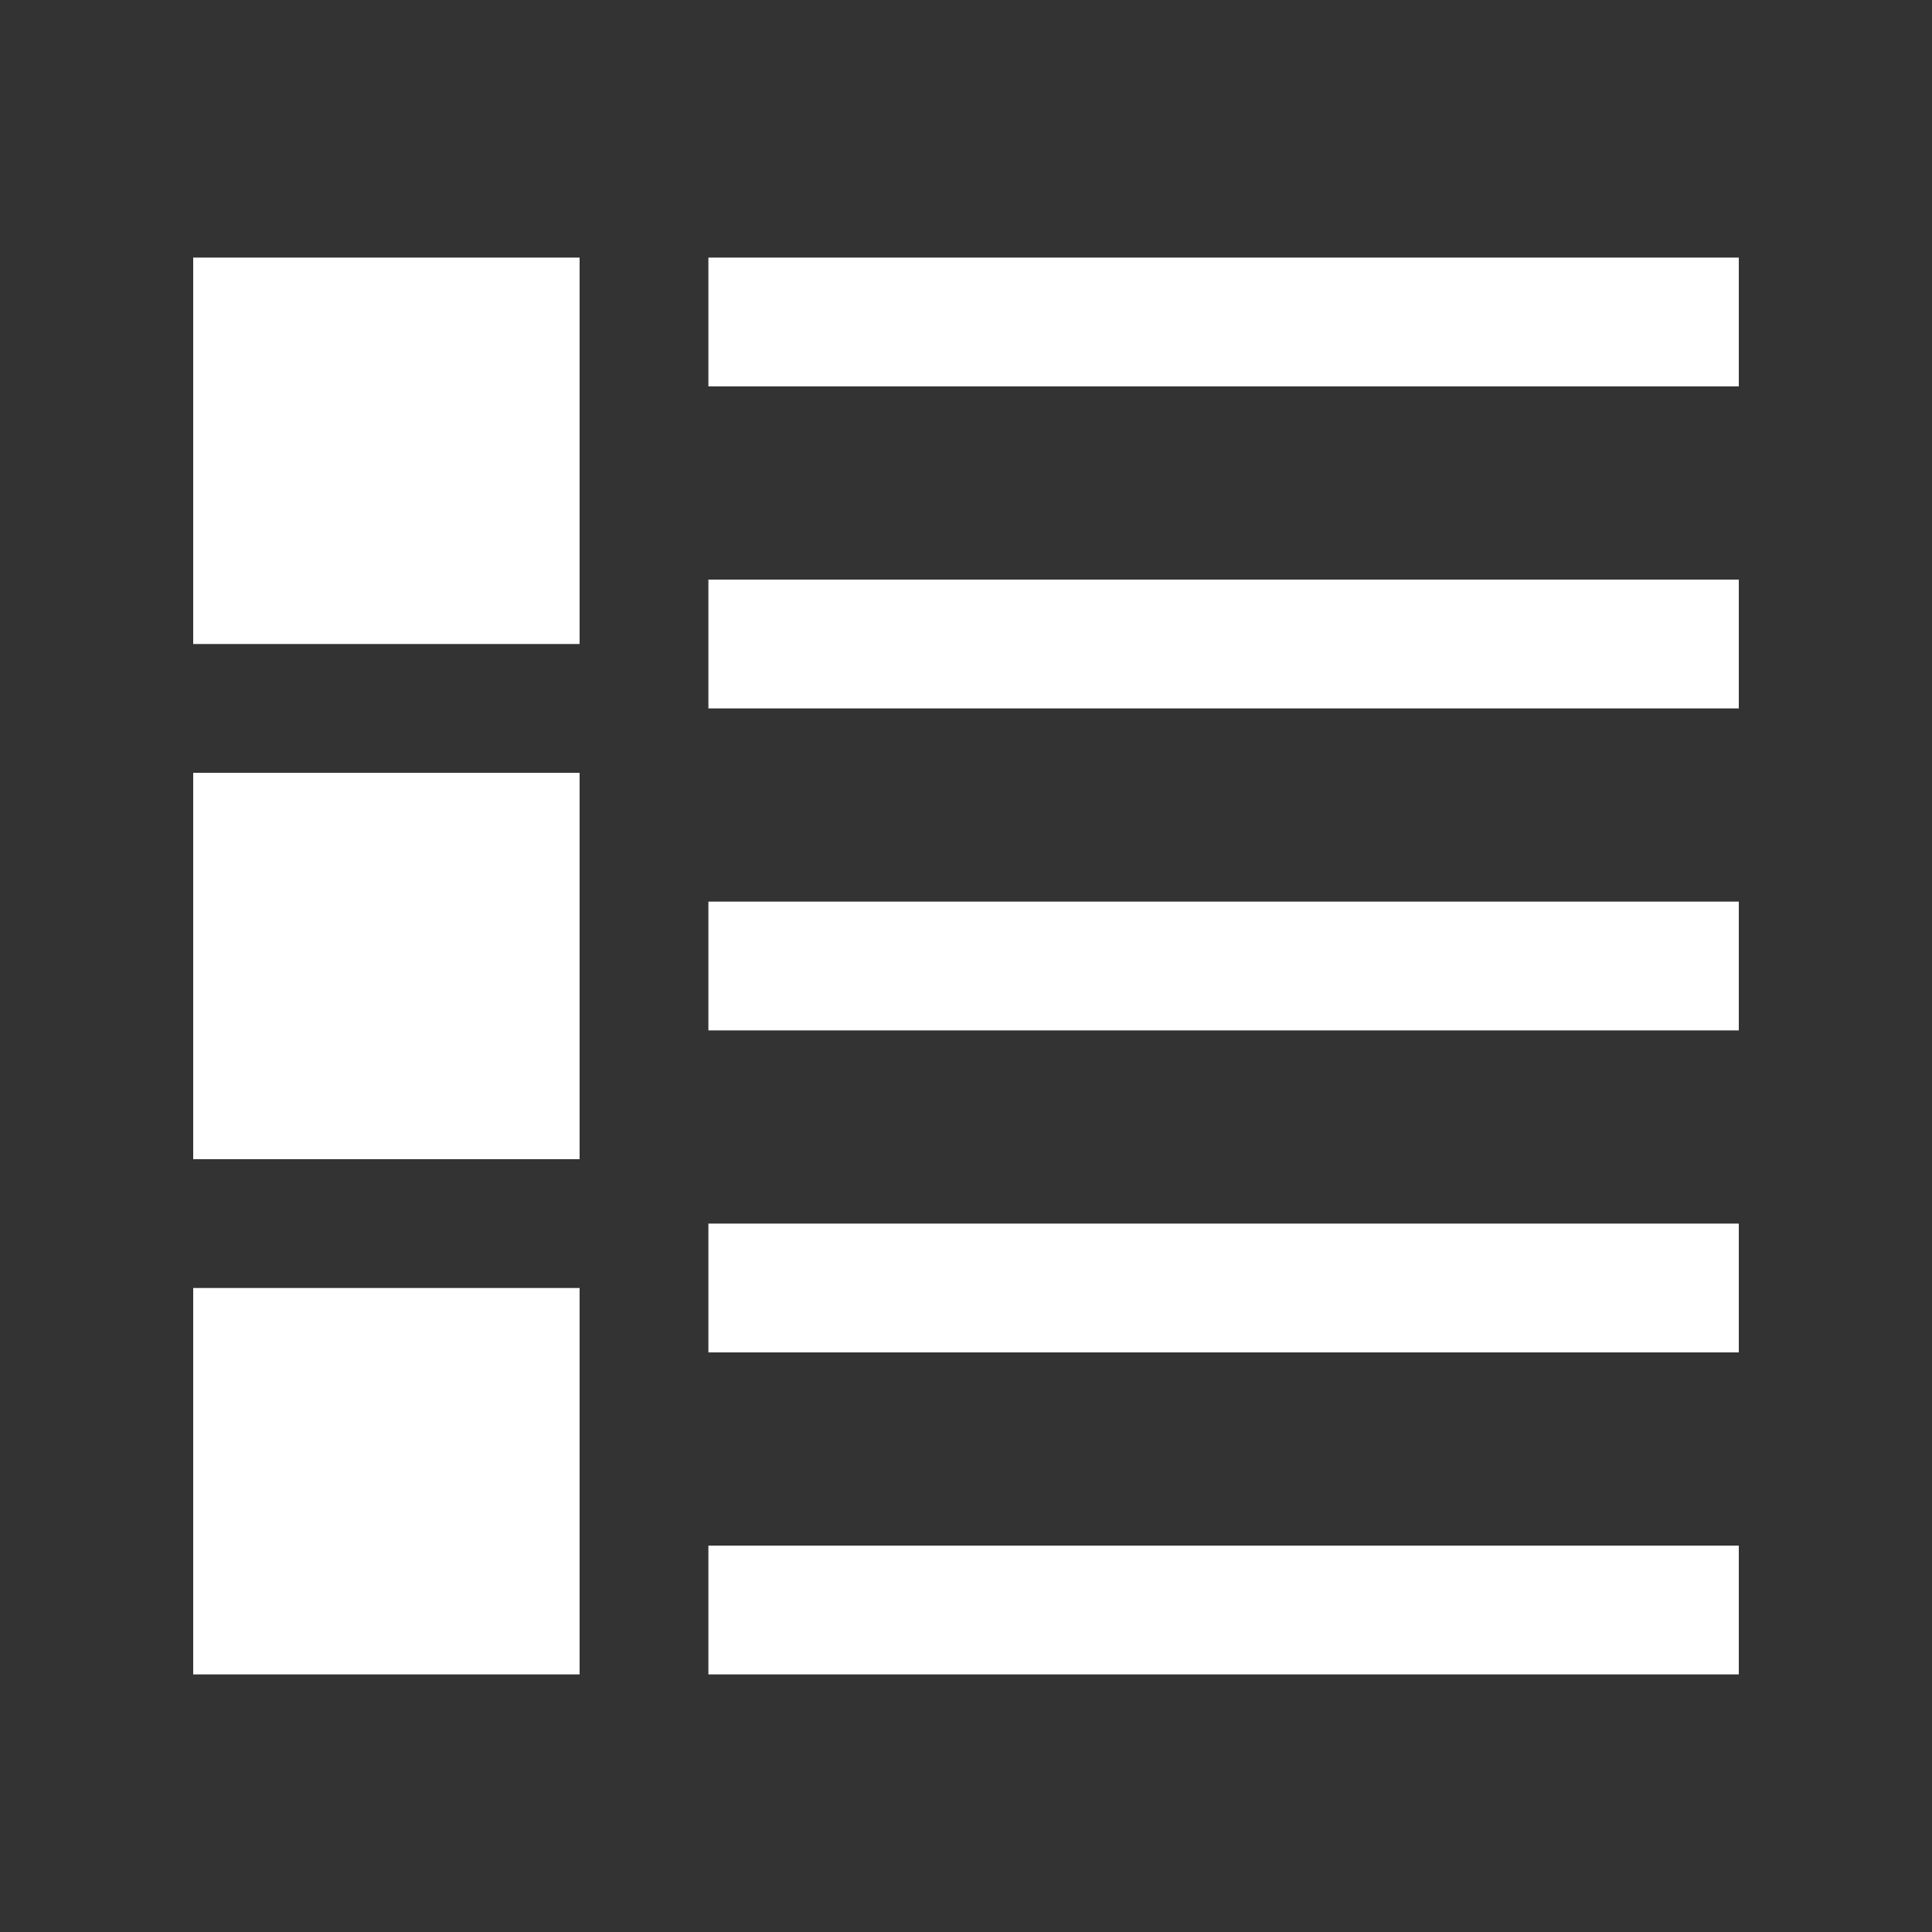 <?xml version="1.0" encoding="utf-8"?>
<!-- Generator: Adobe Illustrator 19.0.0, SVG Export Plug-In . SVG Version: 6.00 Build 0)  -->
<!DOCTYPE svg PUBLIC "-//W3C//DTD SVG 1.1//EN" "http://www.w3.org/Graphics/SVG/1.1/DTD/svg11.dtd">
<svg version="1.1" xmlns="http://www.w3.org/2000/svg" xmlns:xlink="http://www.w3.org/1999/xlink" x="0px" y="0px"
	 viewBox="0 0 30 30" style="enable-background:new 0 0 30 30;" xml:space="preserve">
<rect x="0" y="0" width="30" height="30" fill="#333333" stroke="none"/>
<style type="text/css">
	.st0{display:none;}
	.st1{display:inline;fill:#FFFFFF;}
	.st2{fill:#FFFFFF;}
</style>
<g id="Layer_1" class="st0">
	<path class="st1" d="M14,14H3V3h11V14z M27,14H16V3h11V14z M14,27H3V16h11V27z M27,27H16V16h11V27z"/>
</g>
<g id="Layer_2">
	<path class="st2" d="M27,6H11V4h16V6z M27,9H11v2h16V9z M27,14H11v2h16V14z M27,19H11v2h16V19z M27,24H11v2h16V24z M9,4H3v6h6V4z
		 M9,12H3v6h6V12z M9,20H3v6h6V20z"/>
</g>
</svg>
